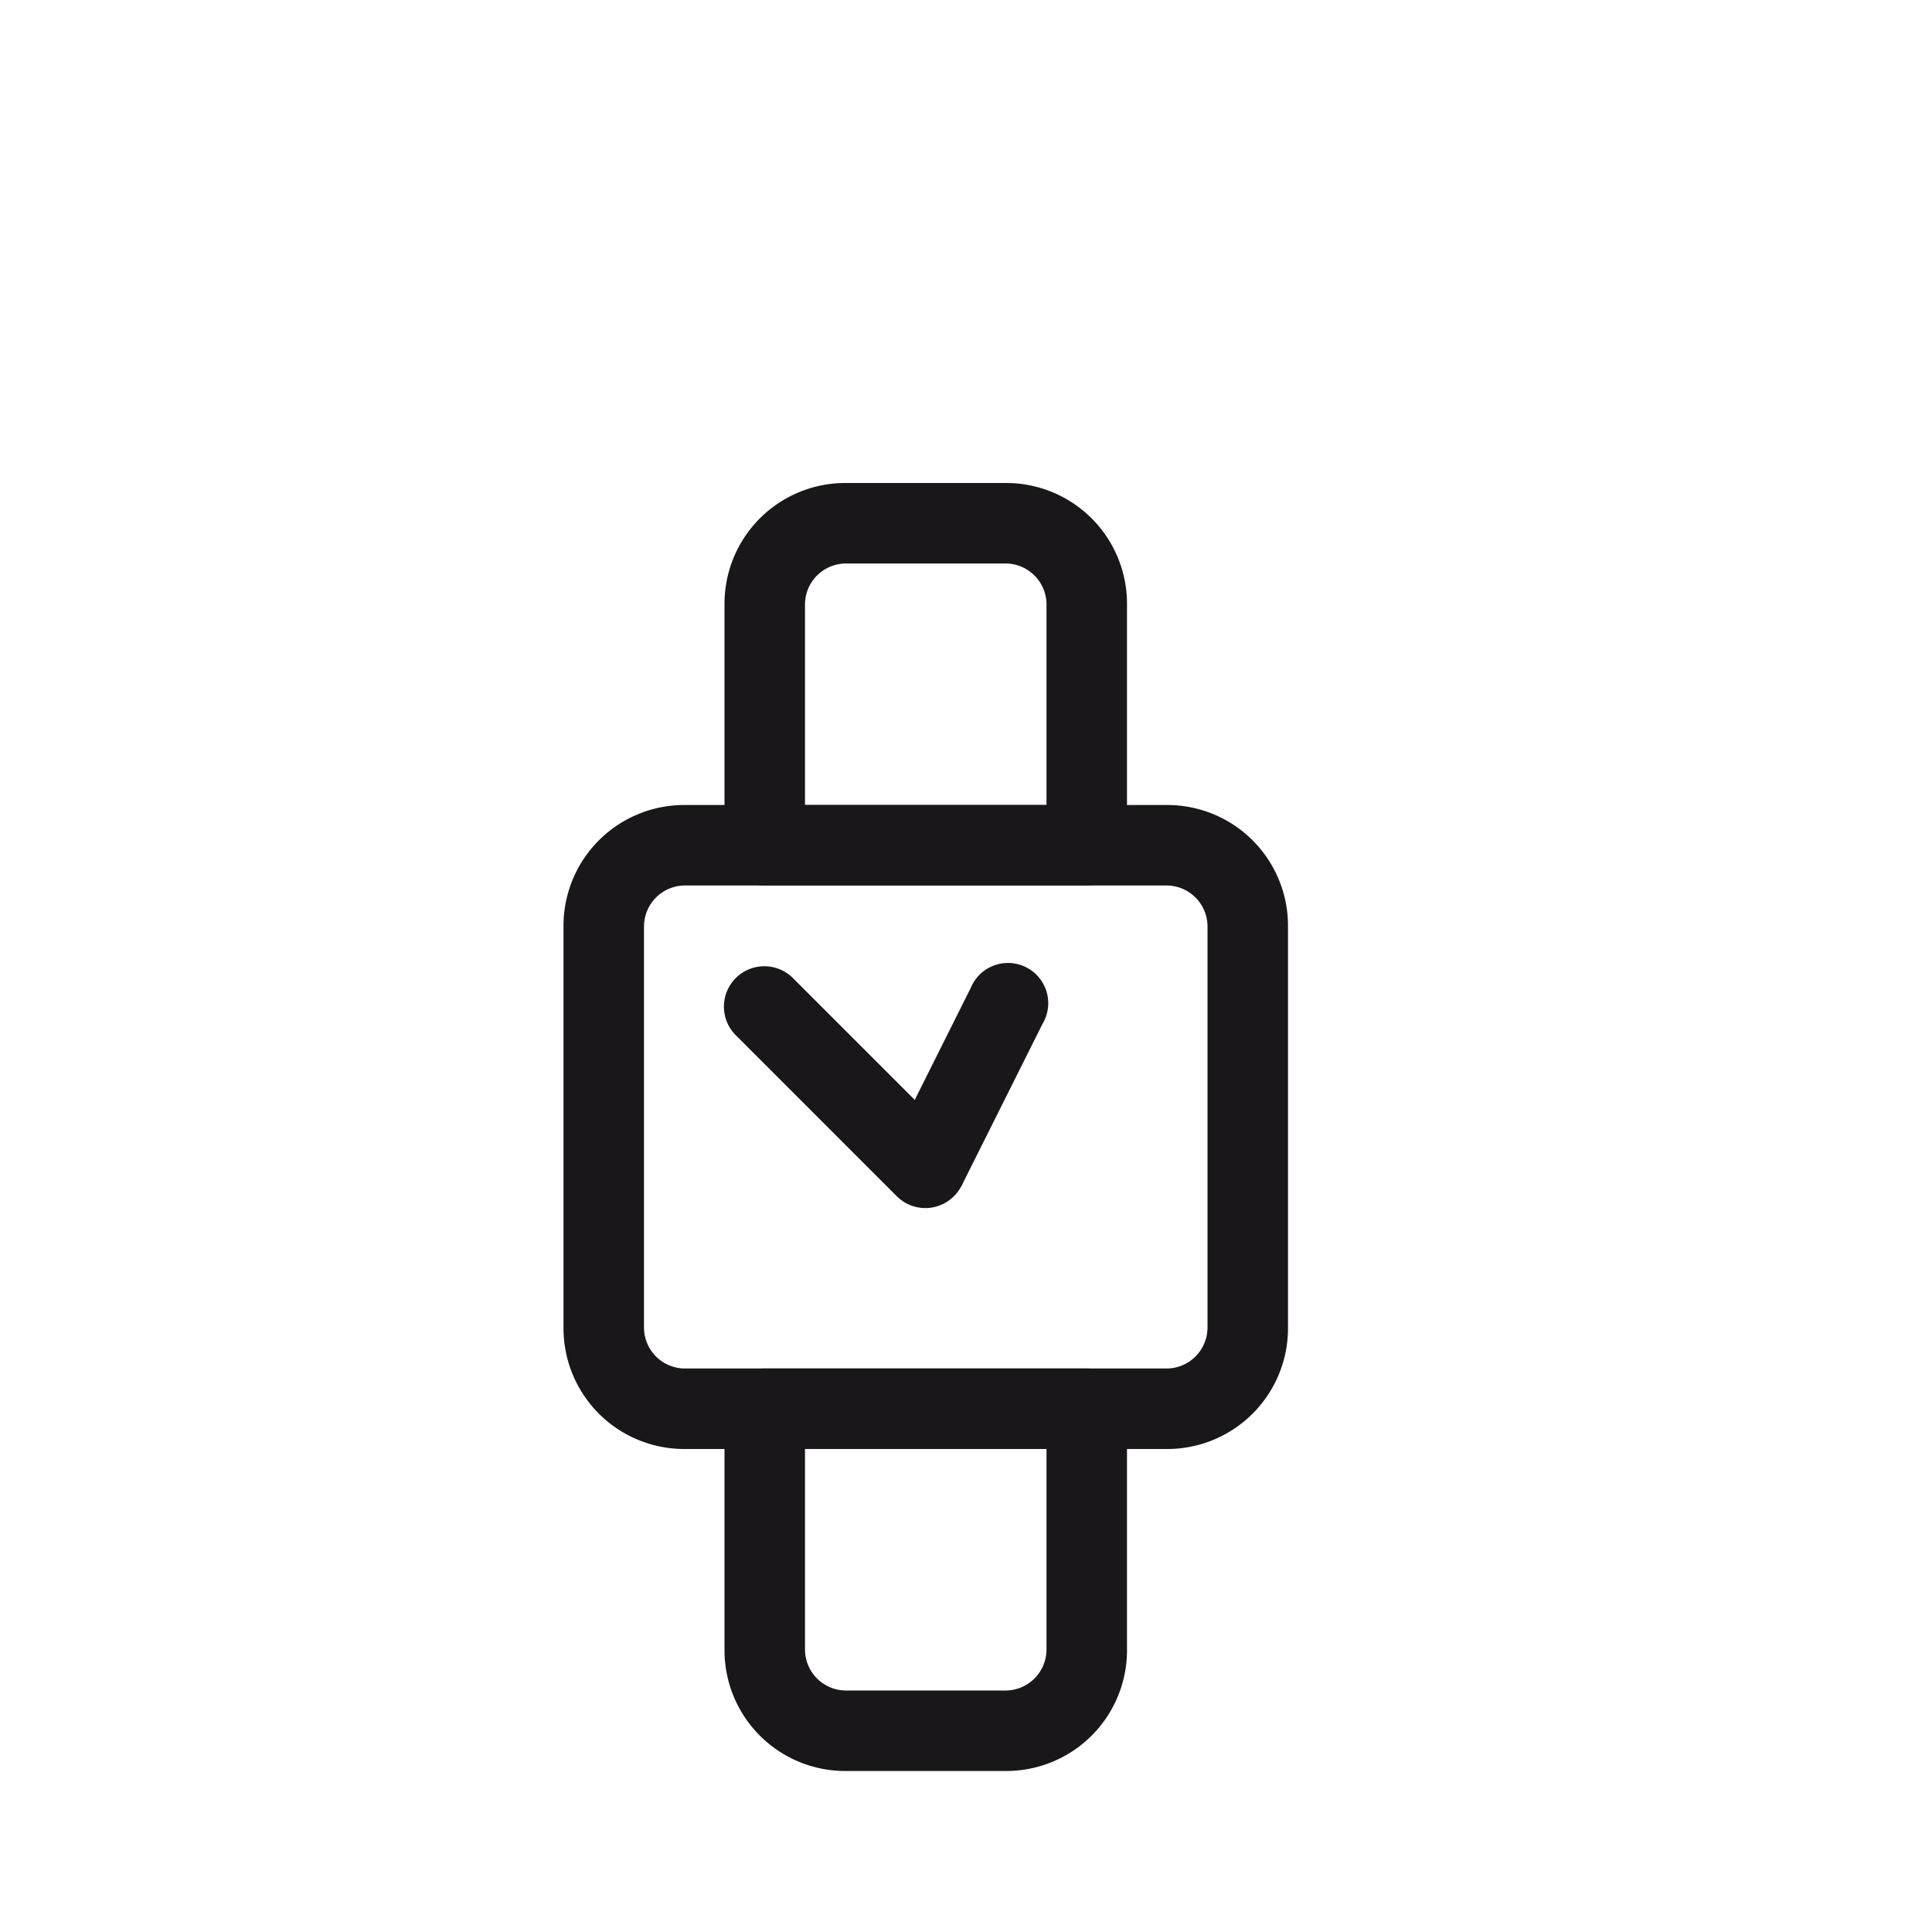 <svg xmlns="http://www.w3.org/2000/svg" width="24" height="24" viewBox="0 0 24 24"><defs><style>.a{fill:#1a171b}</style></defs><title>chocolate-white-24-watch</title><path class="a" d="M8.5 10.5v.5h6a.51.51 0 0 1 .5.5v5a.51.51 0 0 1-.5.5h-6a.51.51 0 0 1-.5-.5v-5a.51.51 0 0 1 .5-.5v-1A1.5 1.5 0 0 0 7 11.5v5A1.5 1.5 0 0 0 8.5 18h6a1.5 1.5 0 0 0 1.5-1.5v-5a1.5 1.5 0 0 0-1.5-1.5h-6z"/><path class="a" d="M10.5 6.5V7h2a.51.51 0 0 1 .5.5V10h-3V7.5a.51.51 0 0 1 .5-.5V6A1.5 1.5 0 0 0 9 7.5v3a.5.5 0 0 0 .5.5h4a.5.5 0 0 0 .5-.5v-3A1.5 1.5 0 0 0 12.5 6h-2zM12.5 21.5V21h-2a.51.51 0 0 1-.5-.5V18h3v2.5a.51.51 0 0 1-.5.5v1a1.5 1.5 0 0 0 1.5-1.5v-3a.5.5 0 0 0-.5-.5h-4a.5.5 0 0 0-.5.5v3a1.5 1.5 0 0 0 1.5 1.5h2zM11.85 14.15l-2-2a.5.5 0 1 0-.71.71l2 2a.5.5 0 0 0 .71-.71"/><path class="a" d="M11.95 14.72l1-2a.5.5 0 1 0-.89-.45l-1 2a.5.5 0 0 0 .89.45"/></svg>